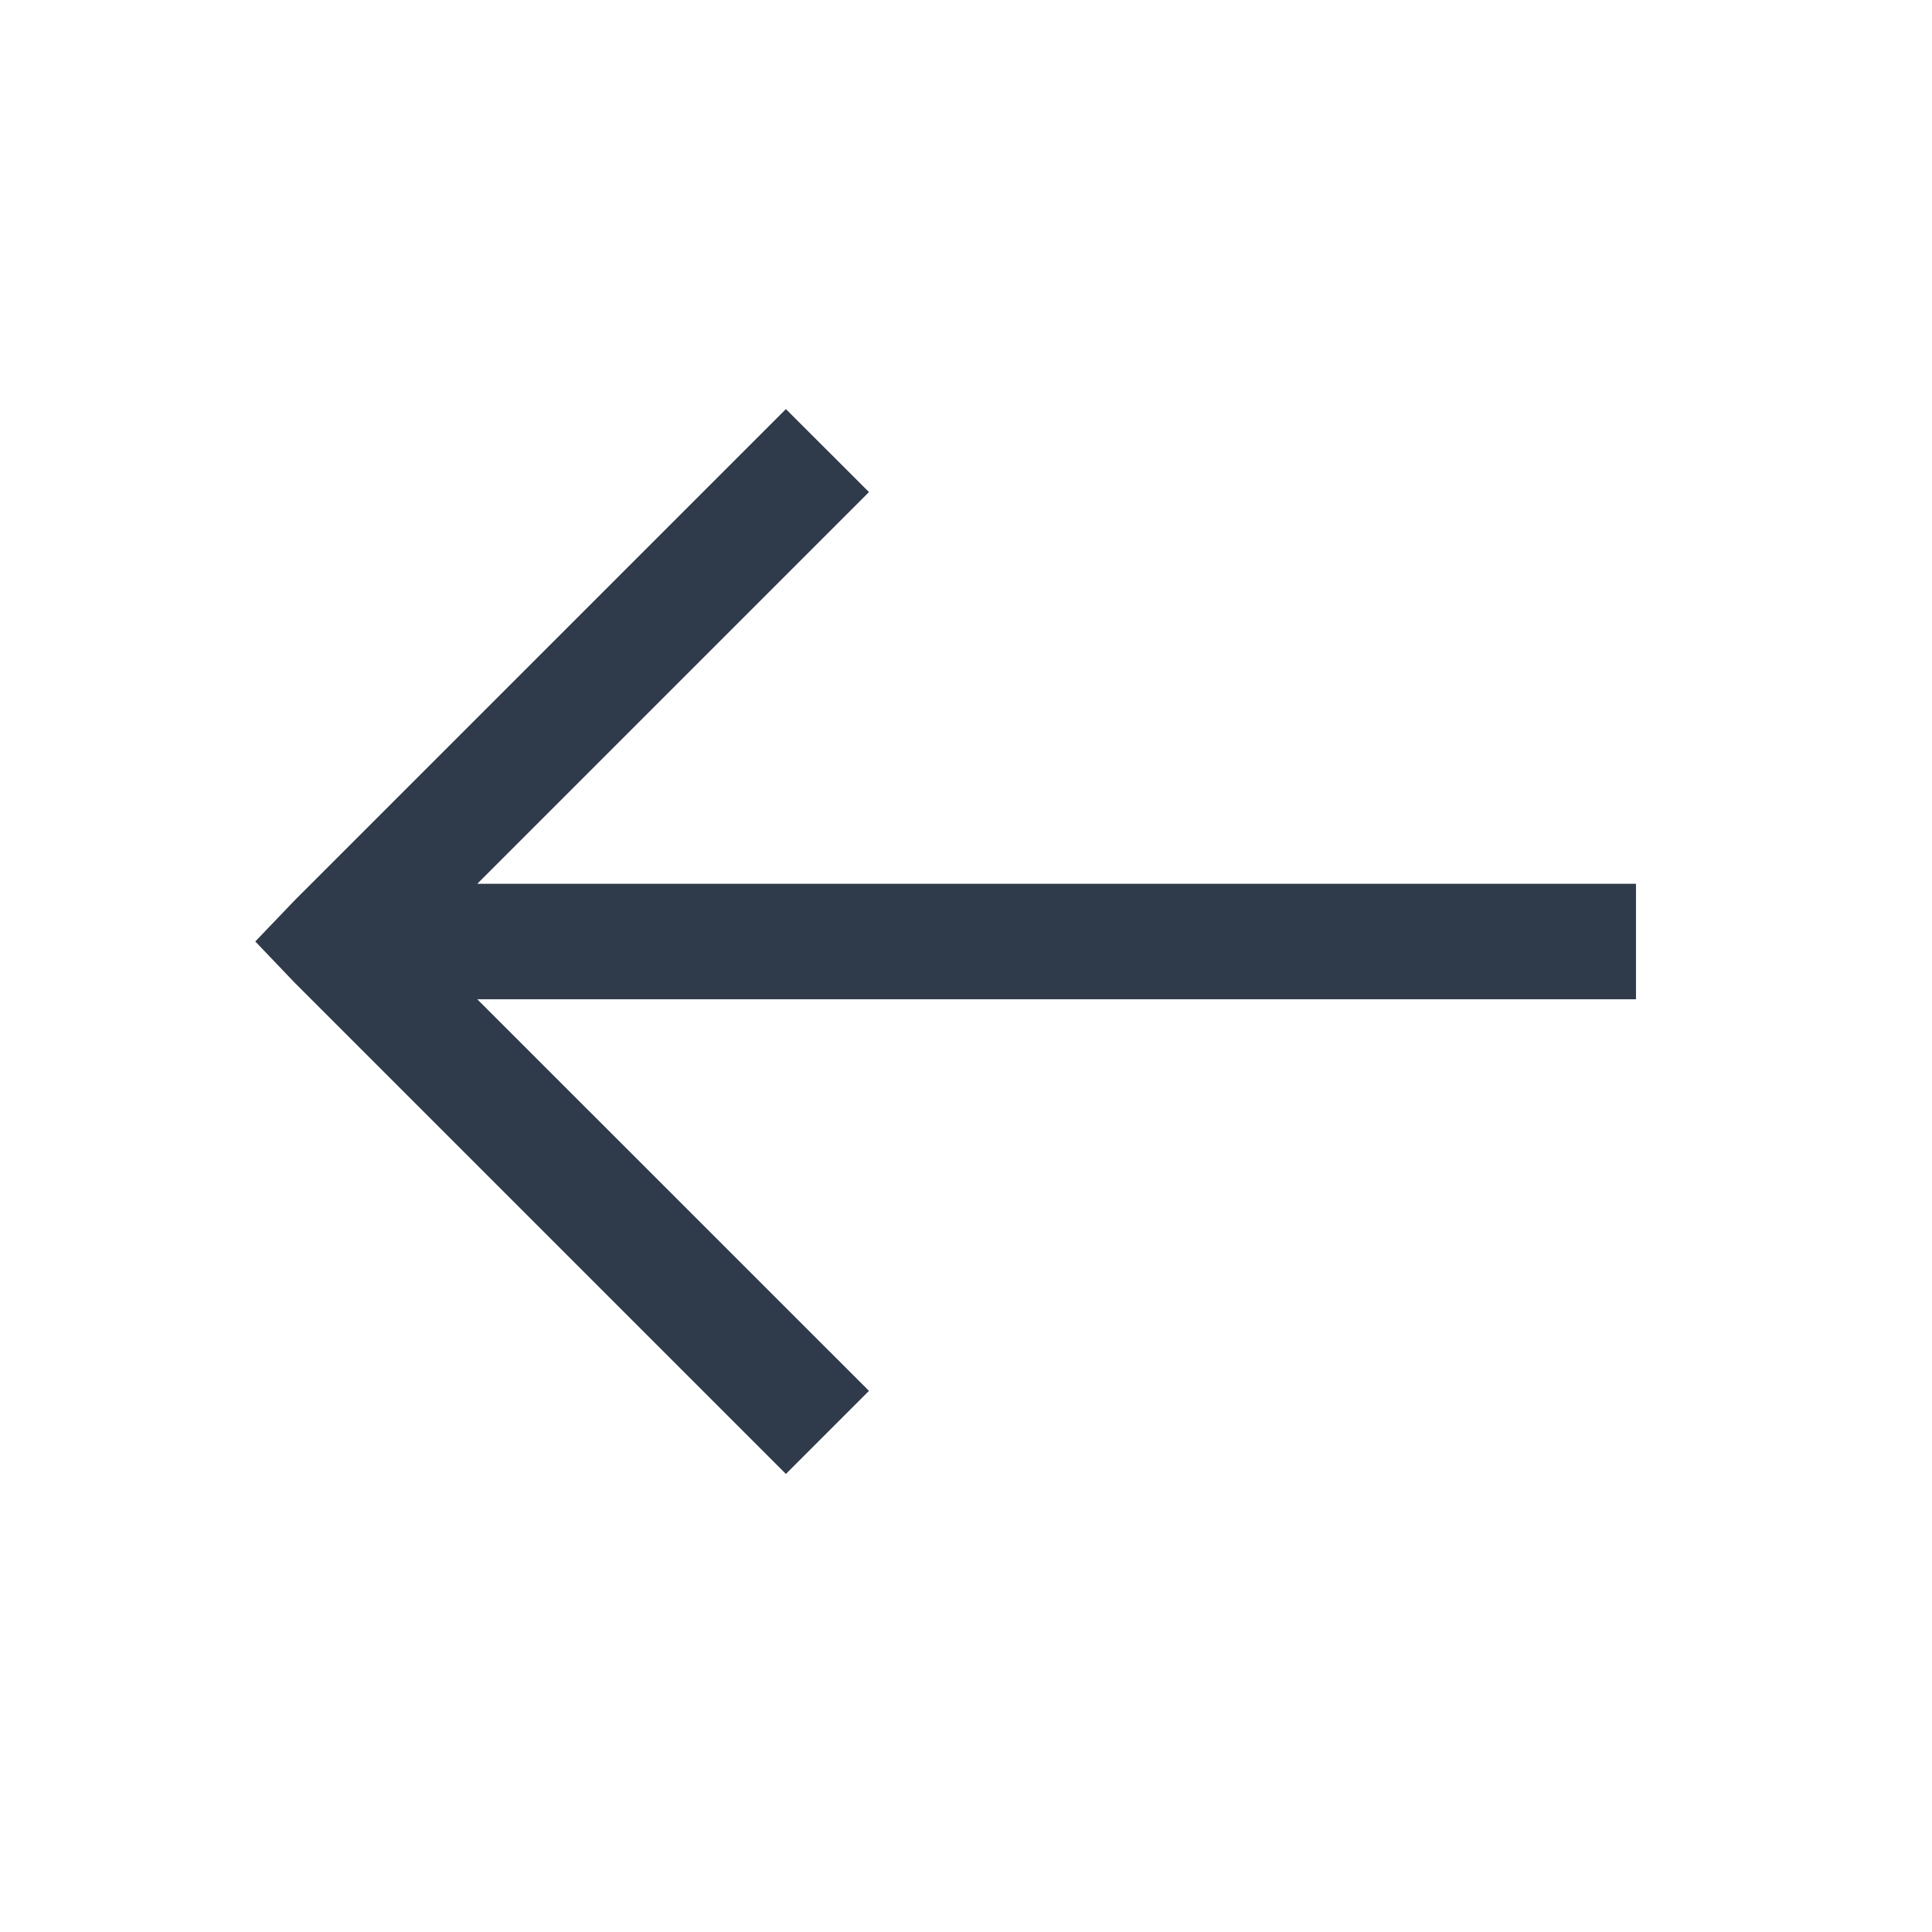 <svg xmlns="http://www.w3.org/2000/svg" width="23" height="23" viewBox="0 0 23 23" fill="none">
  <path d="M9.356 17.547L10.345 16.558L5.682 11.896L19.476 11.896L19.476 10.521L5.682 10.521L10.345 5.858L9.356 4.87L3.512 10.714L3.039 11.208L3.512 11.703L9.356 17.547Z" fill="#2F3B4B"/>
</svg>